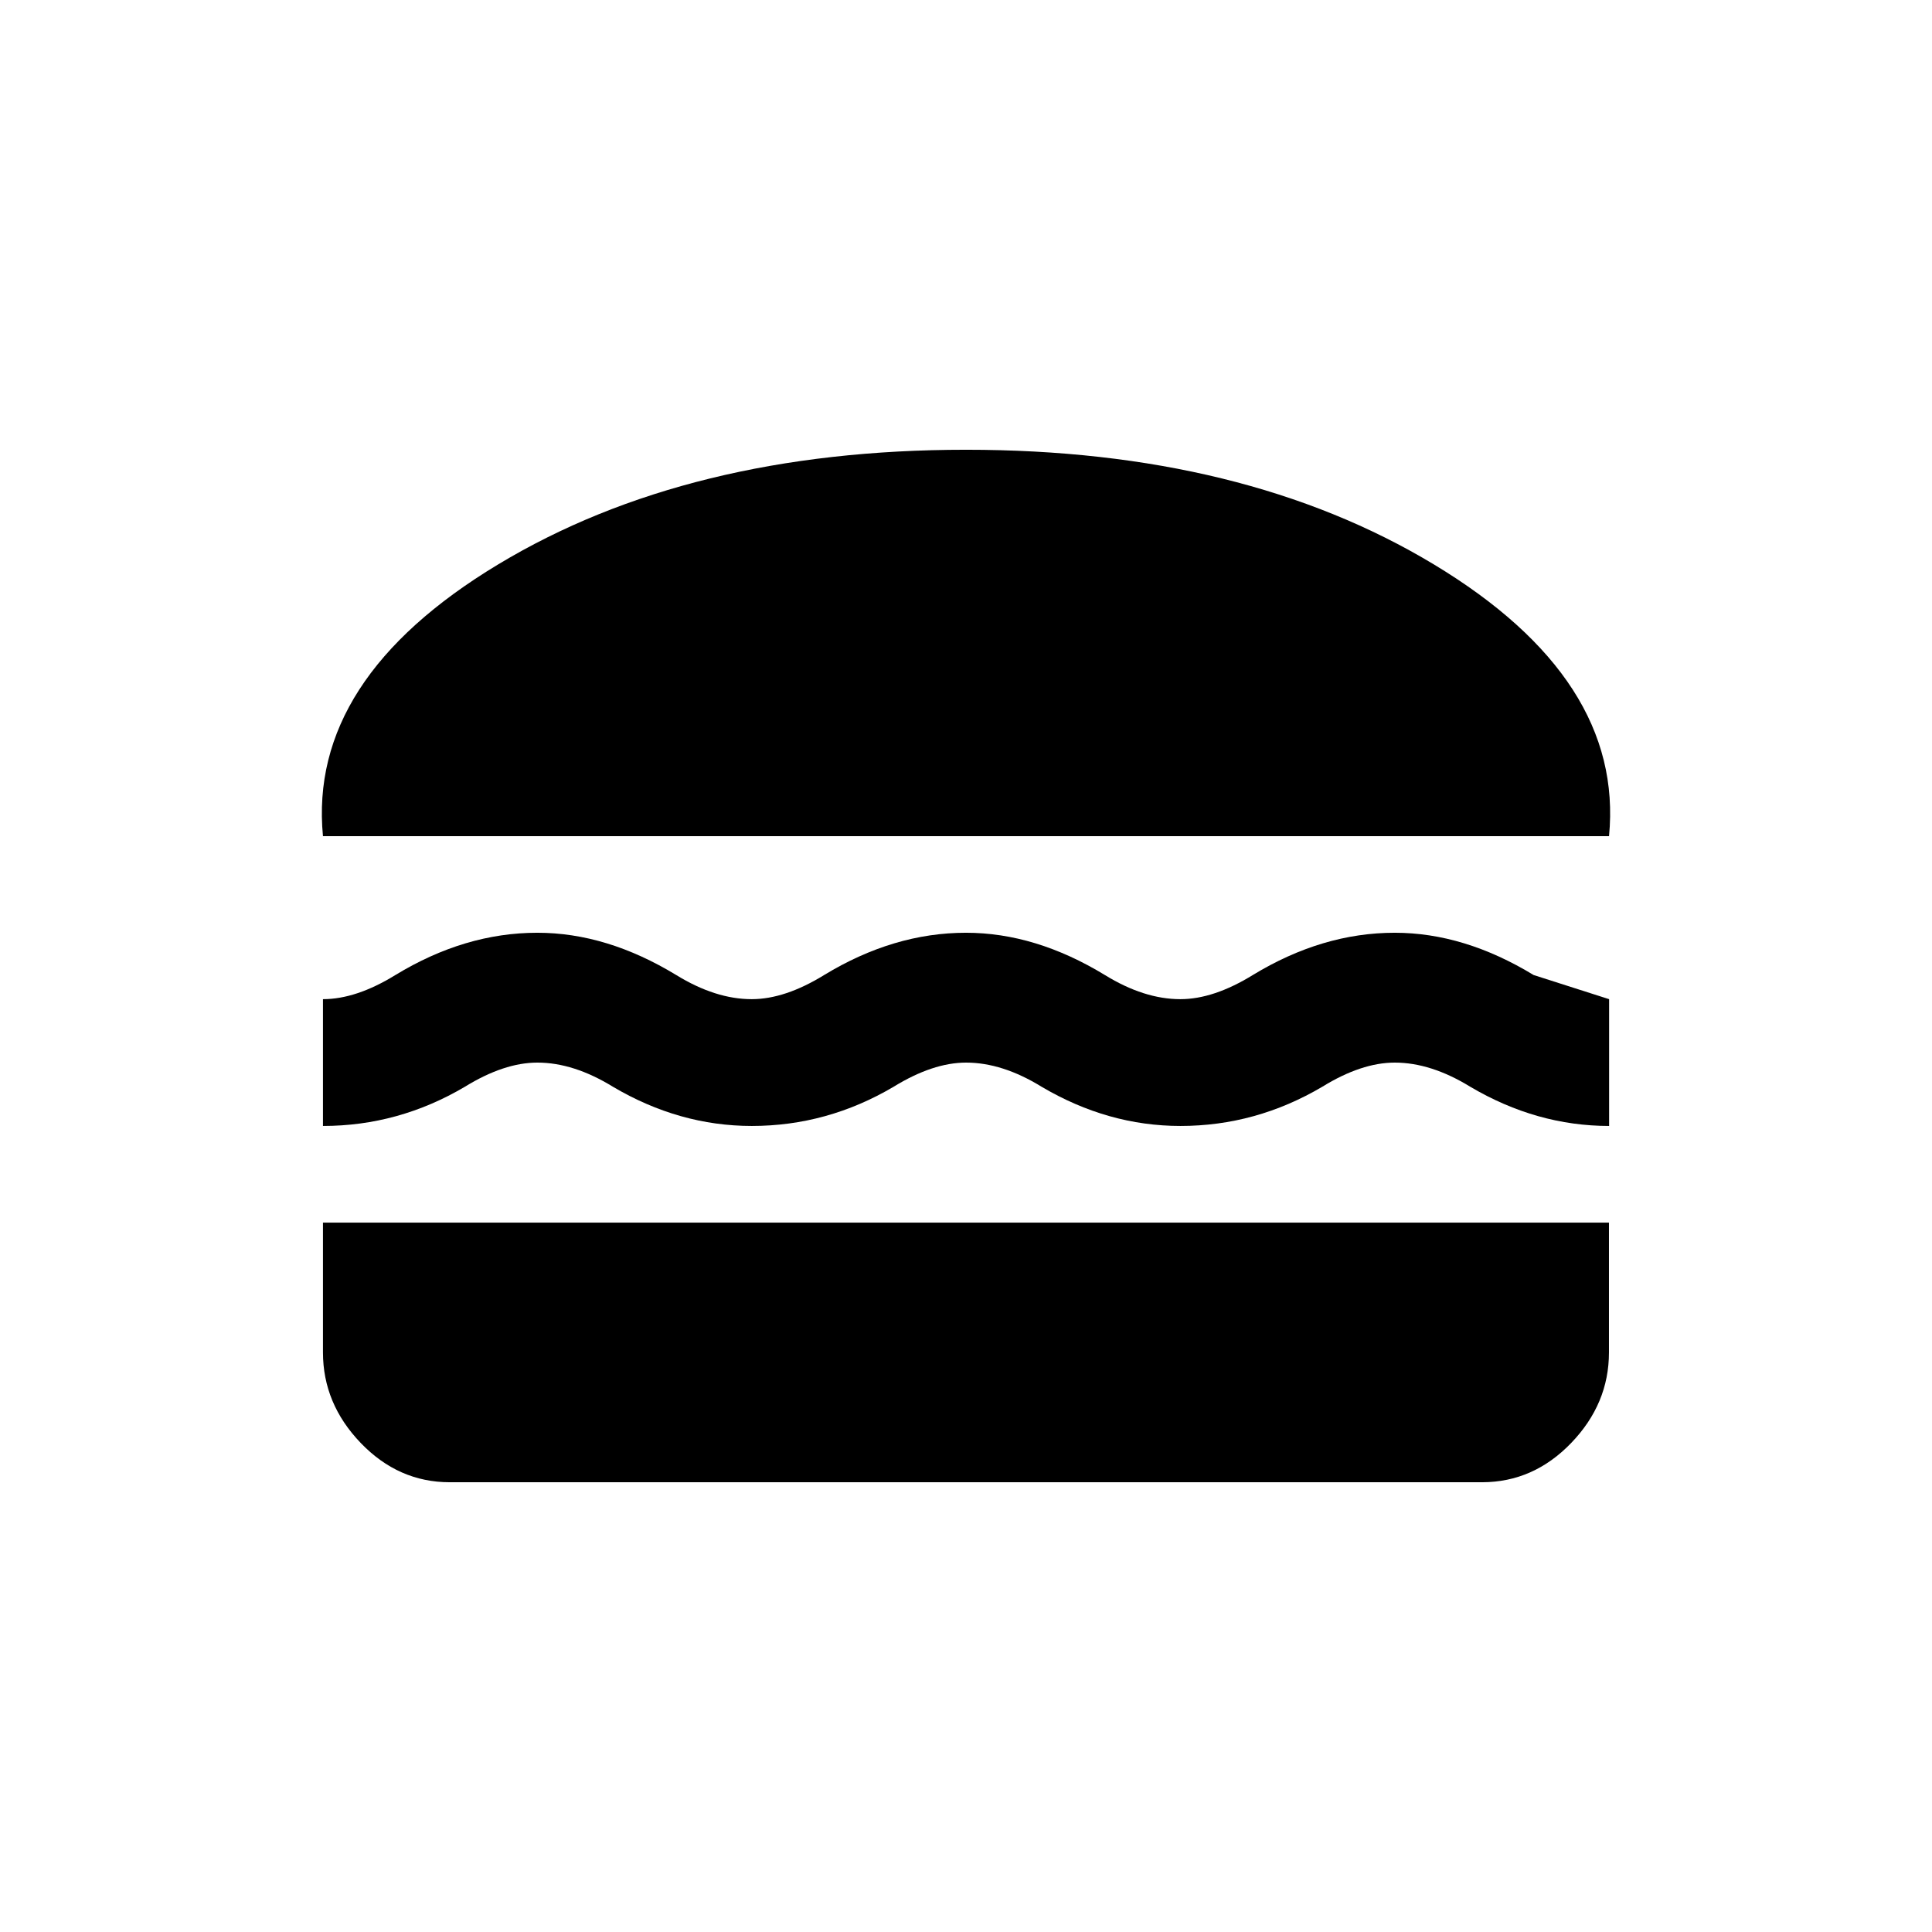 <!-- Generated by IcoMoon.io -->
<svg version="1.1" xmlns="http://www.w3.org/2000/svg" width="24" height="24" viewBox="0 0 24 24">
<title>lunch_dining</title>
<path d="M4.012 15.188h15.975v1.612q0 0.638-0.469 1.125t-1.106 0.488h-12.825q-0.637 0-1.106-0.488t-0.469-1.125v-1.612zM6.675 13.2q-0.413 0-0.9 0.3-0.825 0.487-1.763 0.487v-1.575q0.413 0 0.9-0.3 0.862-0.525 1.763-0.525 0.862 0 1.725 0.525 0.488 0.3 0.938 0.3 0.413 0 0.9-0.3 0.863-0.525 1.762-0.525 0.863 0 1.725 0.525 0.487 0.3 0.938 0.3 0.413 0 0.9-0.3 0.863-0.525 1.763-0.525 0.862 0 1.725 0.525l0.938 0.3v1.575q-0.9 0-1.725-0.487-0.488-0.3-0.938-0.3-0.413 0-0.9 0.3-0.825 0.487-1.762 0.487-0.9 0-1.725-0.487-0.487-0.3-0.938-0.3-0.412 0-0.9 0.3-0.825 0.487-1.762 0.487-0.9 0-1.725-0.487-0.488-0.3-0.938-0.3zM19.987 10.387h-15.975q-0.188-1.95 2.175-3.375t5.813-1.425 5.813 1.425 2.175 3.375z"></path>
</svg>
